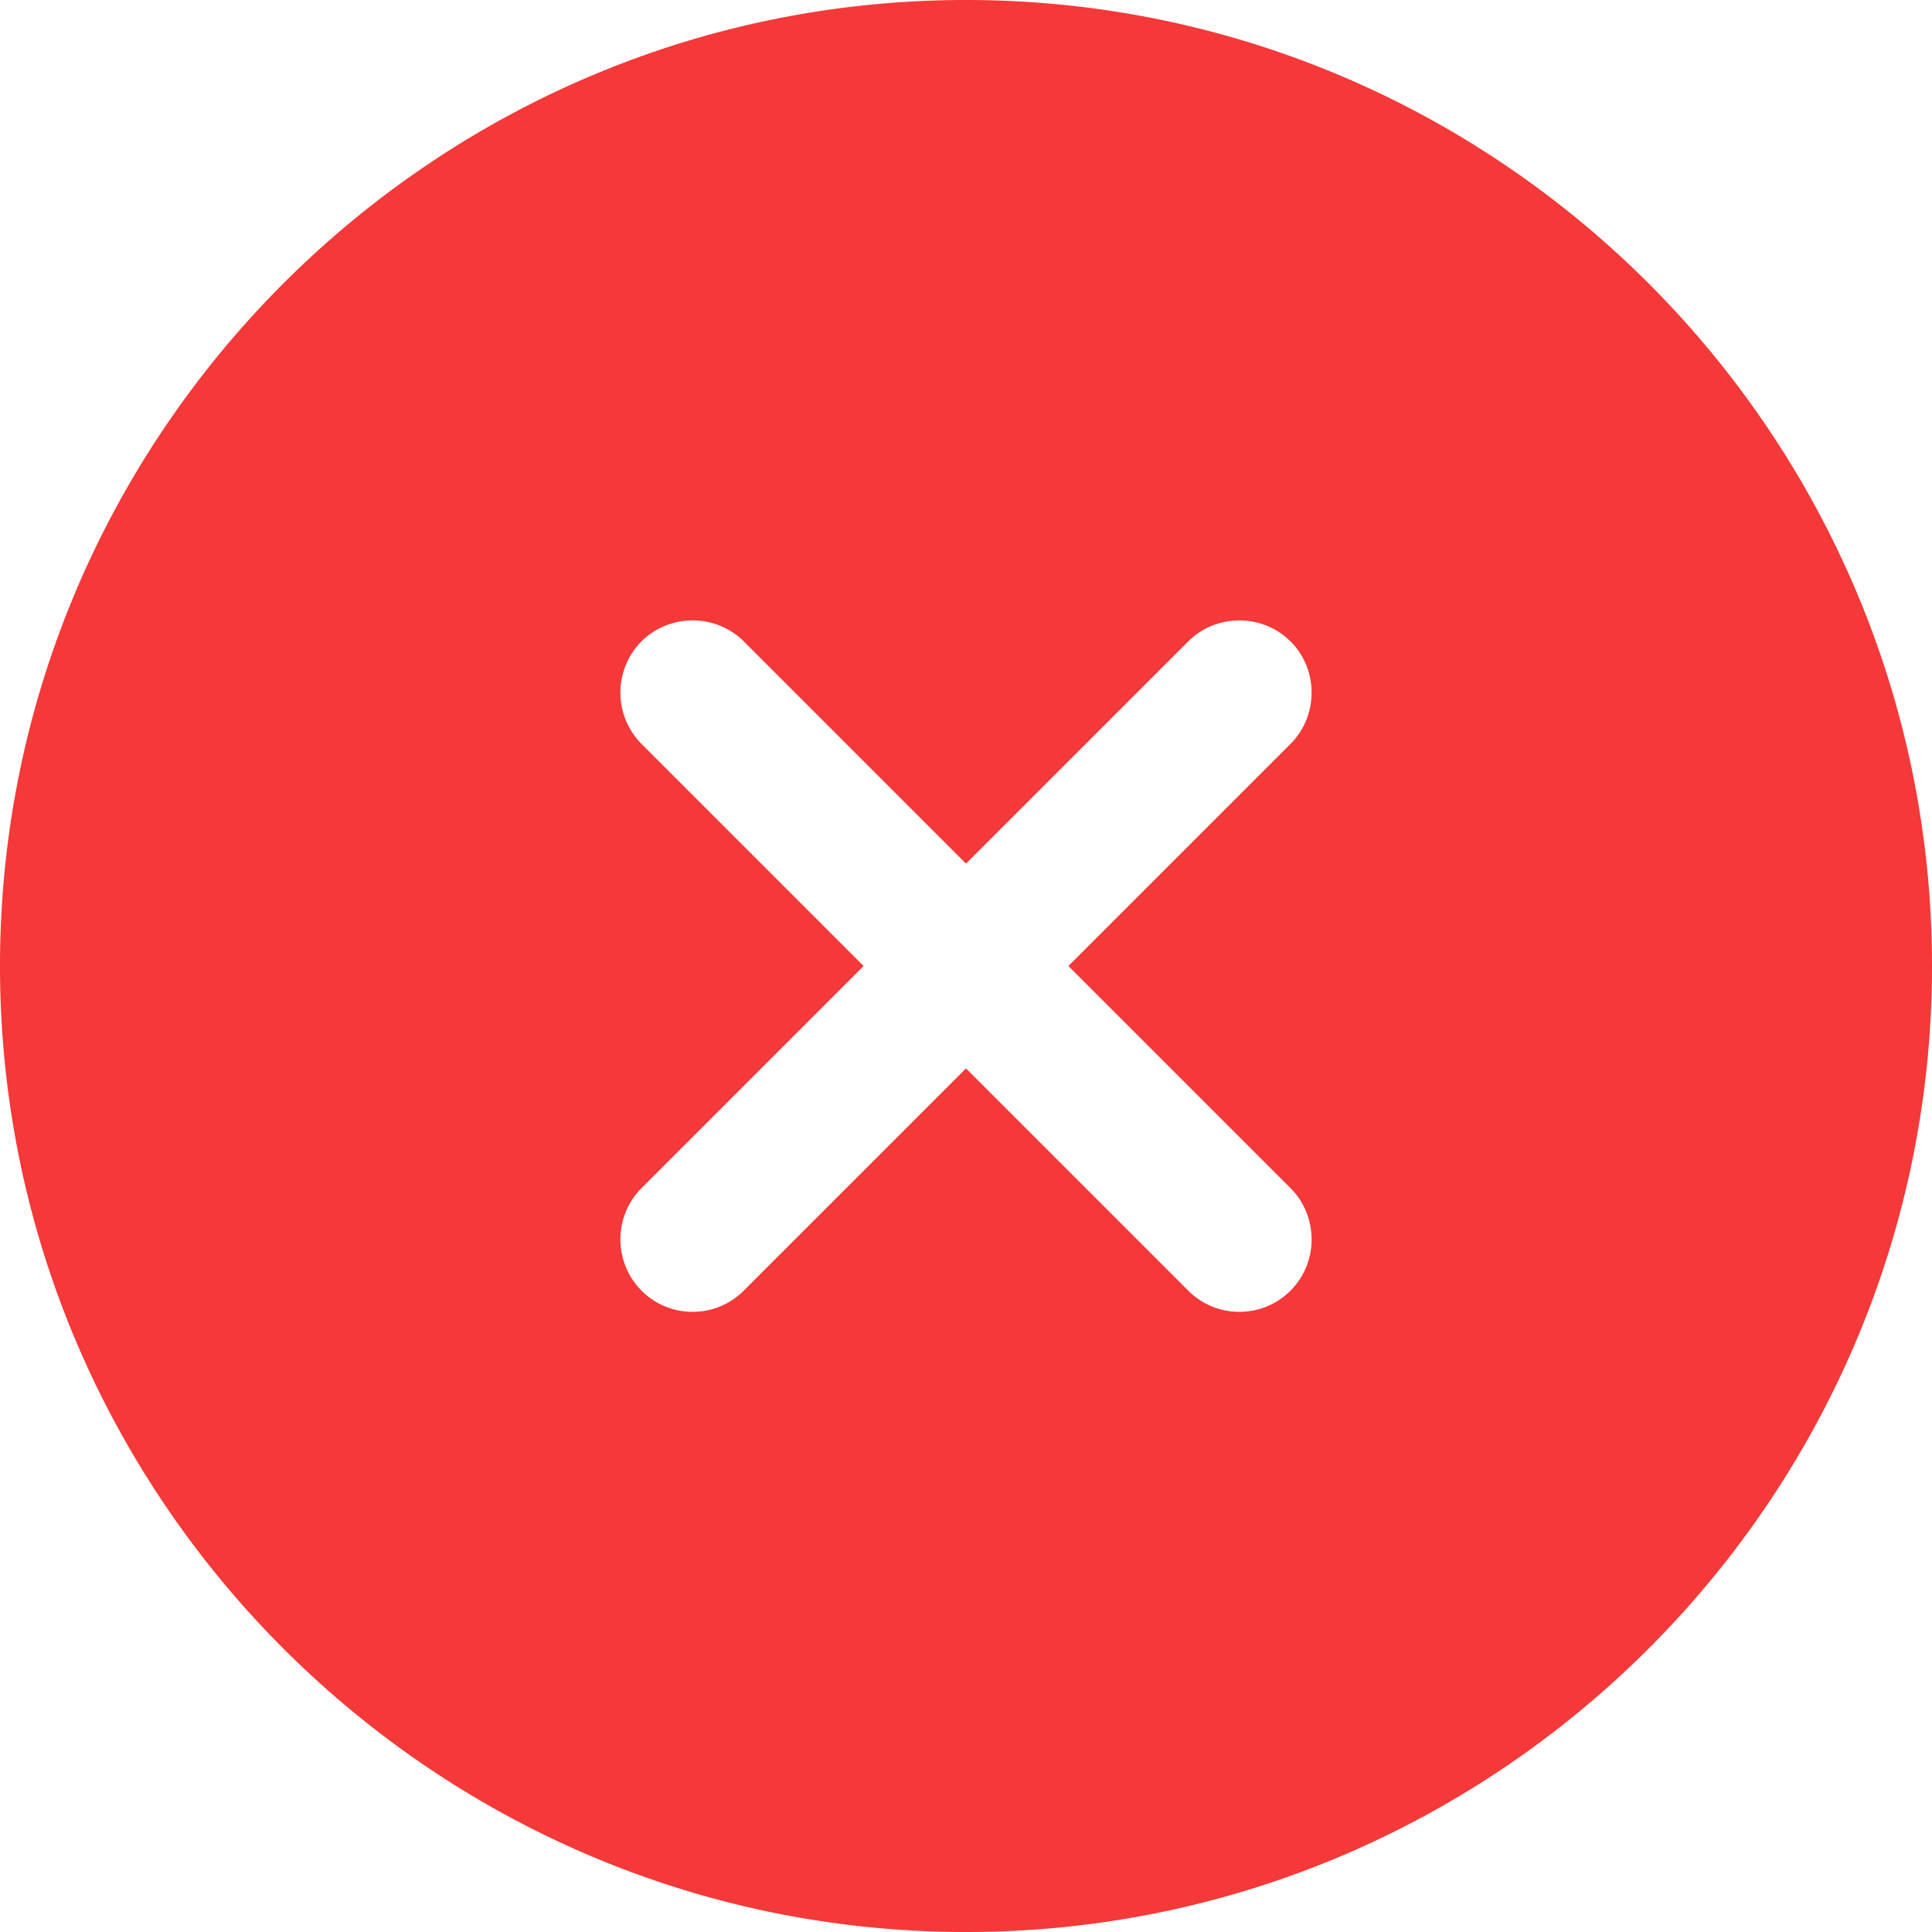 <svg xmlns="http://www.w3.org/2000/svg" width="20" height="20" fill="none" viewBox="0 0 20 20"><path fill="#F53838" d="M10 0C4.49 0 0 4.49 0 10s4.49 10 10 10 10-4.49 10-10S15.51 0 10 0zm3.36 12.3c.29.29.29.77 0 1.06-.15.15-.34.22-.53.22s-.38-.07-.53-.22l-2.3-2.3-2.3 2.3c-.15.15-.34.22-.53.22s-.38-.07-.53-.22a.754.754 0 0 1 0-1.06l2.3-2.3-2.3-2.3a.754.754 0 0 1 0-1.06c.29-.29.77-.29 1.06 0l2.3 2.3 2.3-2.3c.29-.29.77-.29 1.06 0 .29.29.29.77 0 1.06l-2.3 2.3 2.3 2.3z"/></svg>